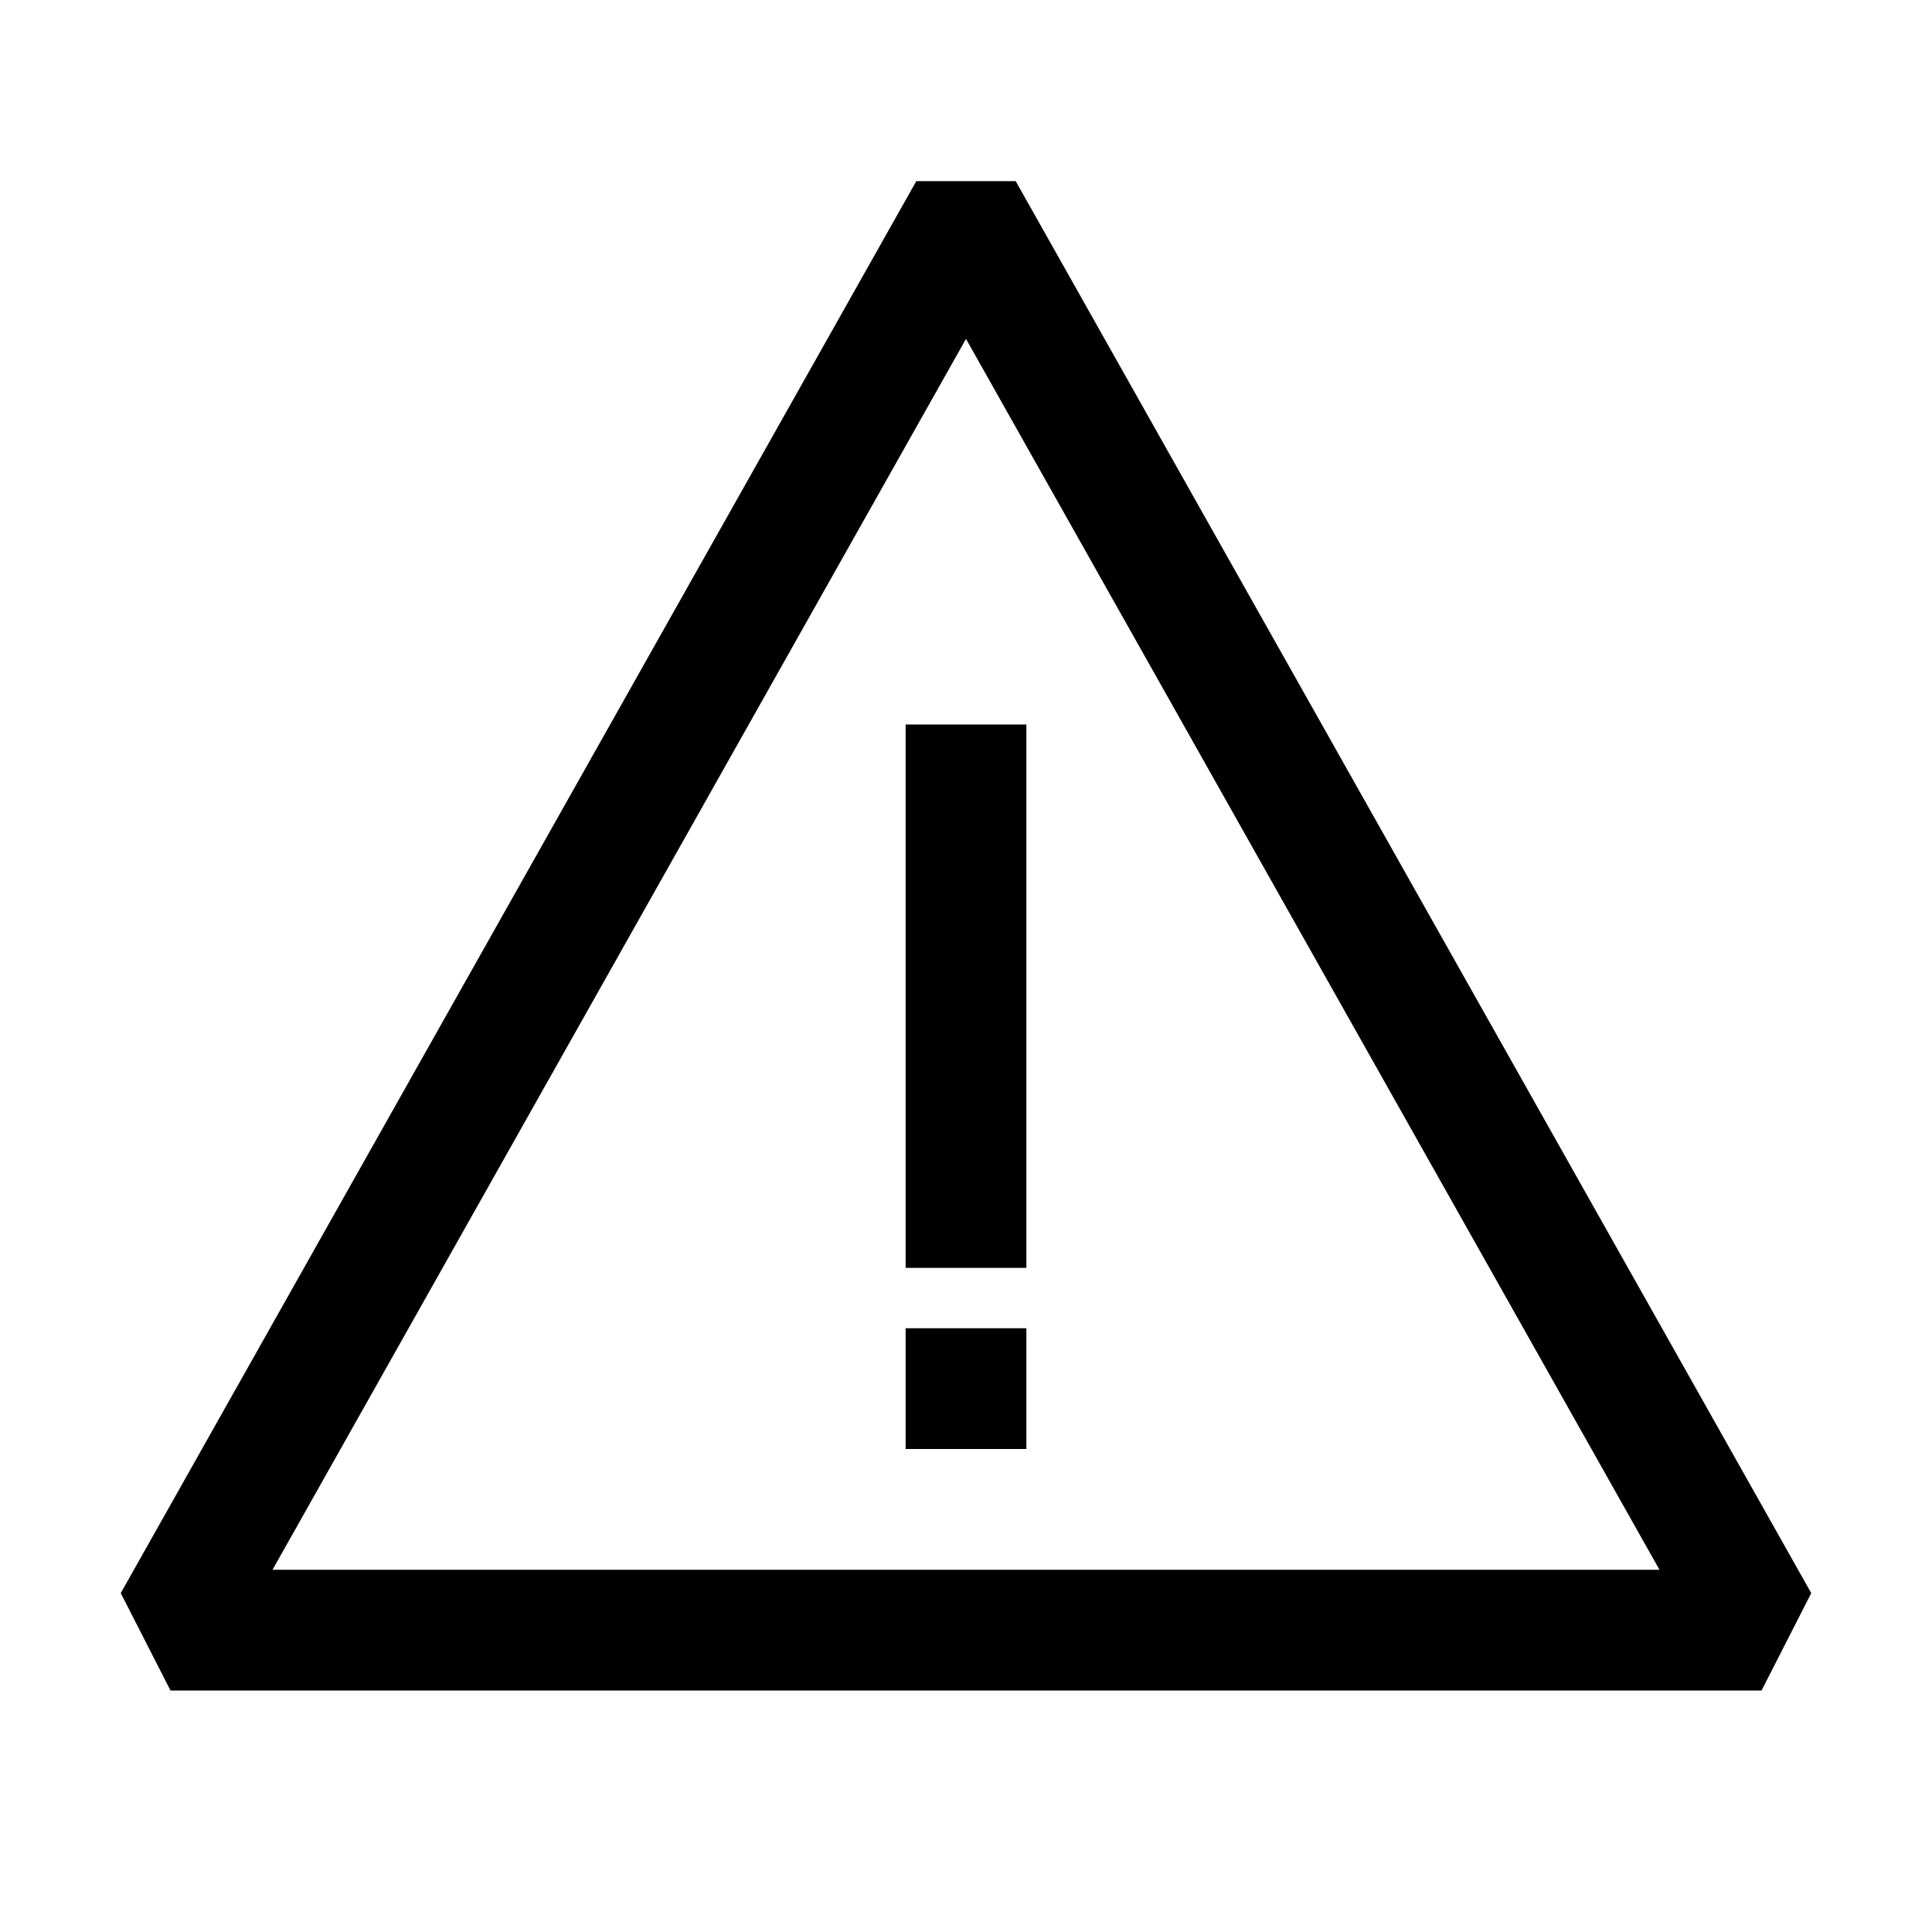<svg width="32" height="32" viewBox="0 0 32 32" fill="none" xmlns="http://www.w3.org/2000/svg">
    <path fill-rule="evenodd" clip-rule="evenodd" d="M2.824 28H29.177L30 26.387L16.823 3H15.177L2 26.387L2.824 28ZM4.514 26H27.486L16 5.613L4.514 26Z" fill="black"/>
    <rect x="15" y="22" width="2" height="2" fill="black"/>
    <rect x="15" y="12" width="2" height="9" fill="black"/>
</svg>
